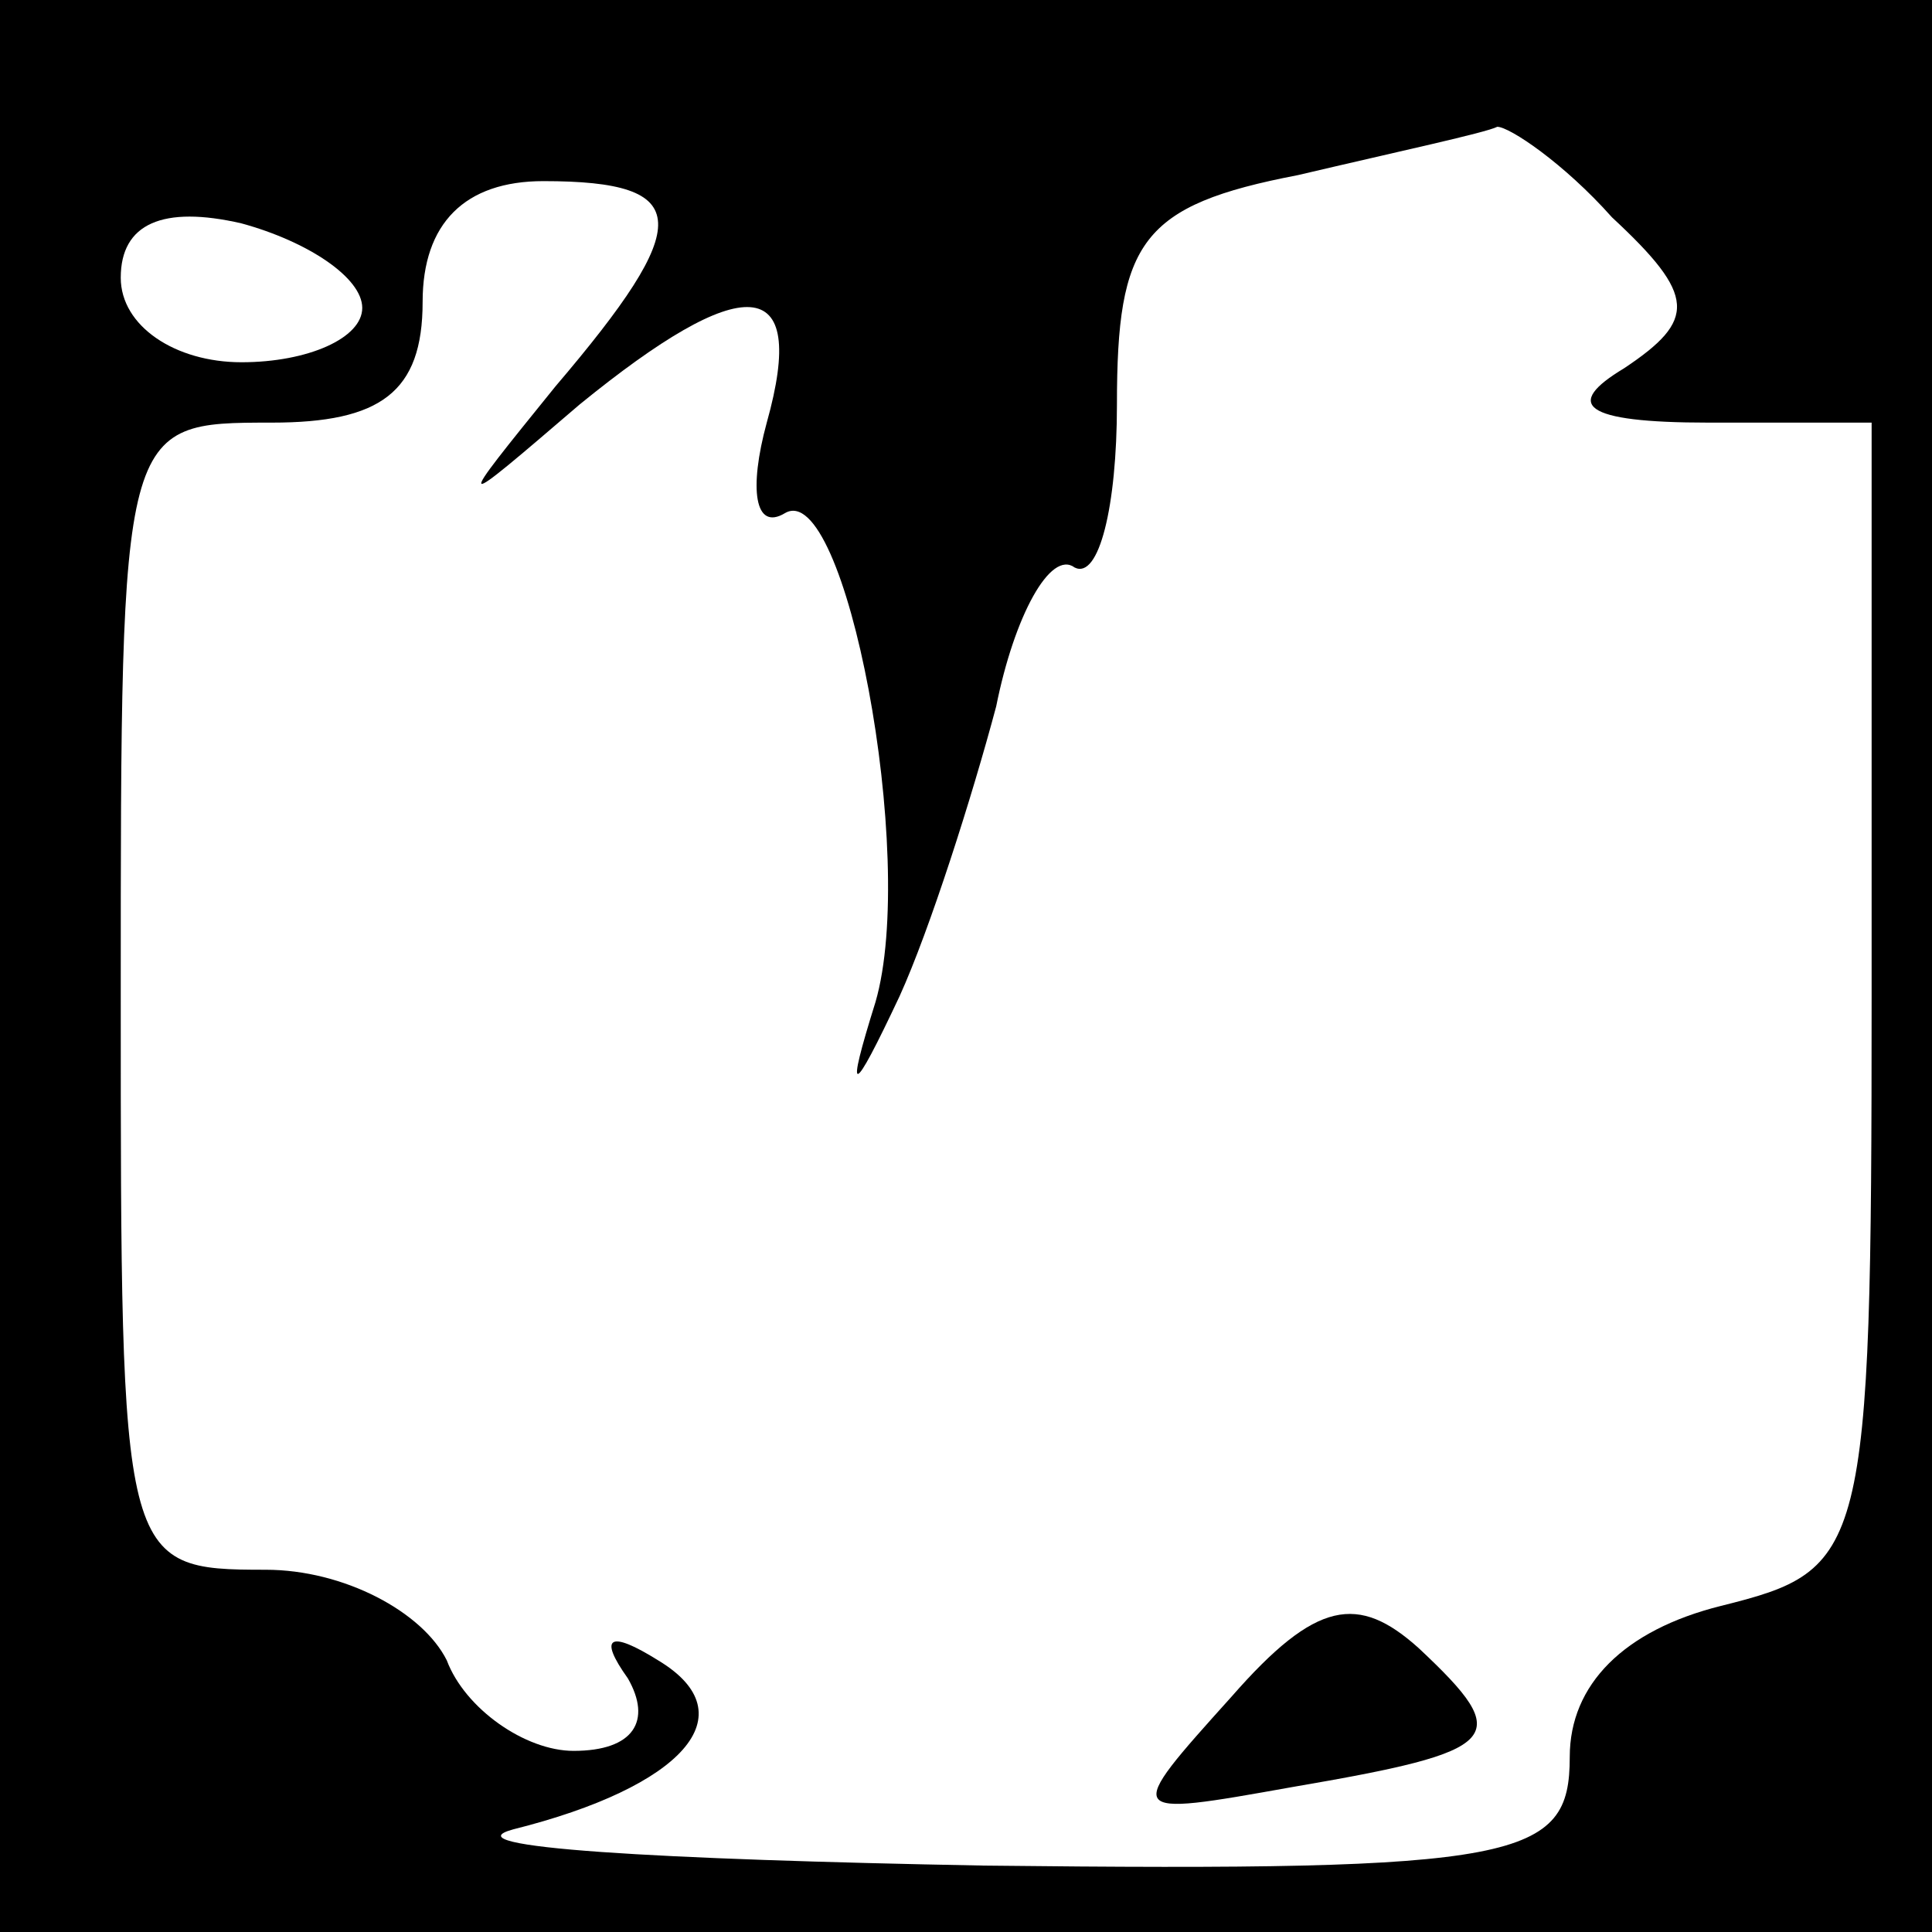 <?xml version="1.0" standalone="no"?>
<!DOCTYPE svg PUBLIC "-//W3C//DTD SVG 20010904//EN"
 "http://www.w3.org/TR/2001/REC-SVG-20010904/DTD/svg10.dtd">
<svg version="1.0" xmlns="http://www.w3.org/2000/svg"
 width="32pt" height="32pt" viewBox="0 0 32 32"
 preserveAspectRatio="xMidYMid meet">
<rect x="0" y="0" width="32" height="32" fill="#808080" stroke="none"/>
<g transform="translate(0,32) scale(0.1,-0.1)"
fill="#000000" stroke="none">
<path fill="#000000" stroke="none" d="M0 160 l0 -160 160 0 160 0 0 160 0
160 -160 0 -160 0 0 -160z"/>
<path fill="#ffffff" stroke="none" d="M267 284 c14 -13 14 -17 2 -25 -10 -6
-7 -9 14 -9 l27 0 0 -95 c0 -93 -1 -95 -25 -101 -16 -4 -25 -13 -25 -25 0 -17
-8 -19 -97 -18 -54 1 -89 3 -78 6 28 7 39 19 24 28 -8 5 -10 4 -5 -3 4 -7 1
-12 -9 -12 -8 0 -18 7 -21 15 -4 8 -17 15 -30 15 -24 0 -24 1 -24 95 0 95 0
95 25 95 18 0 25 5 25 20 0 13 7 20 20 20 25 0 25 -7 2 -34 -17 -21 -17 -21 4
-3 27 22 38 22 31 -3 -3 -11 -2 -18 3 -15 10 6 22 -57 15 -81 -5 -16 -4 -16 4
1 5 11 12 33 16 48 3 15 9 26 13 23 4 -2 7 10 7 27 0 27 4 33 30 38 17 4 31 7
33 8 2 0 11 -6 19 -15z"/>
<path fill="#ffffff" stroke="none" d="M60 269 c0 -5 -9 -9 -20 -9 -11 0 -20
6 -20 14 0 9 7 12 20 9 11 -3 20 -9 20 -14z"/>
<path fill="#000000" stroke="none" d="M204 39 c-18 -20 -18 -20 10 -15 35 6
37 8 21 23 -10 9 -17 8 -31 -8z"/>
</g>
</svg>
